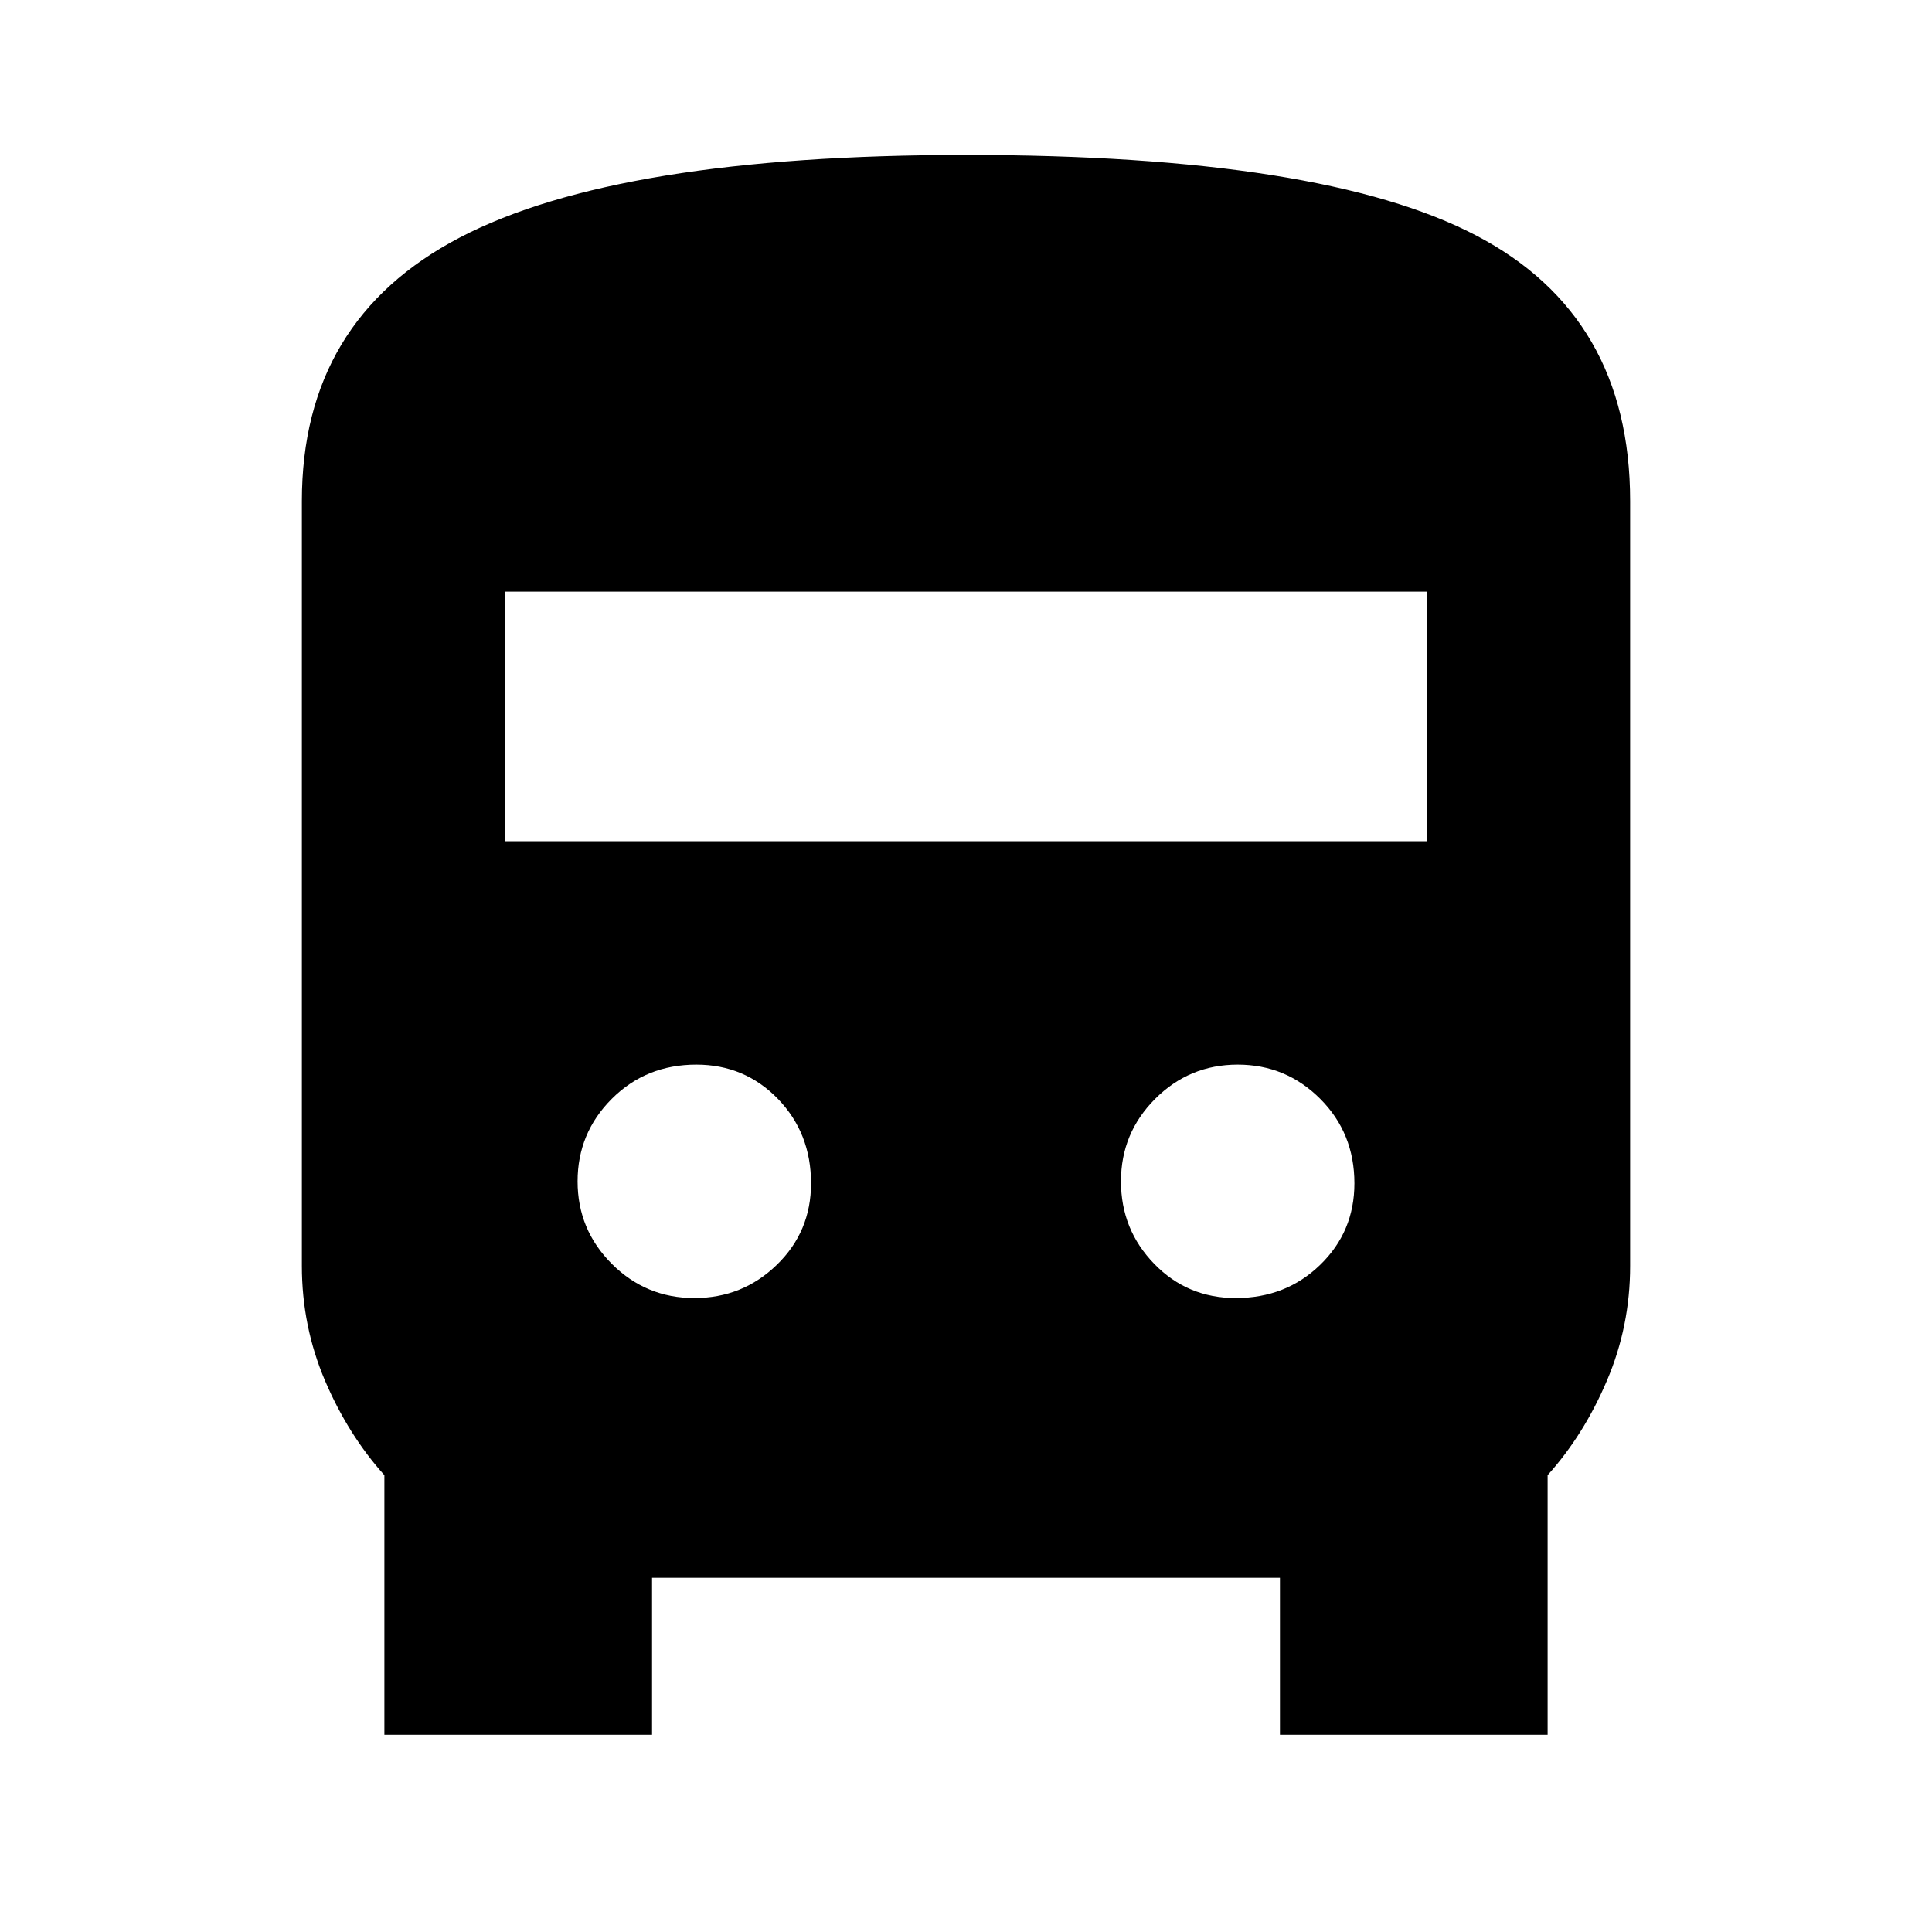 <svg xmlns="http://www.w3.org/2000/svg" height="24" width="24"><path d="M4.775 21.55v-3.225q-.45-.5-.738-1.175-.287-.675-.287-1.425v-9.5q0-2.25 1.963-3.275Q7.675 1.925 12 1.925q4.425 0 6.337 1 1.913 1 1.913 3.3v9.5q0 .75-.288 1.425-.287.675-.737 1.175v3.225H15.9V19.6H8.1v1.95Zm1.5-11.1h11.45v-3.1H6.275Zm2.35 5.675q.6 0 1.025-.413.425-.412.425-1.012 0-.625-.412-1.05-.413-.425-1.013-.425-.625 0-1.05.425-.425.425-.425 1.025 0 .6.425 1.025.425.425 1.025.425Zm6.725 0q.625 0 1.05-.413.425-.412.425-1.012 0-.625-.425-1.05-.425-.425-1.025-.425-.6 0-1.025.425-.425.425-.425 1.025 0 .6.413 1.025.412.425 1.012.425Z"/></svg>